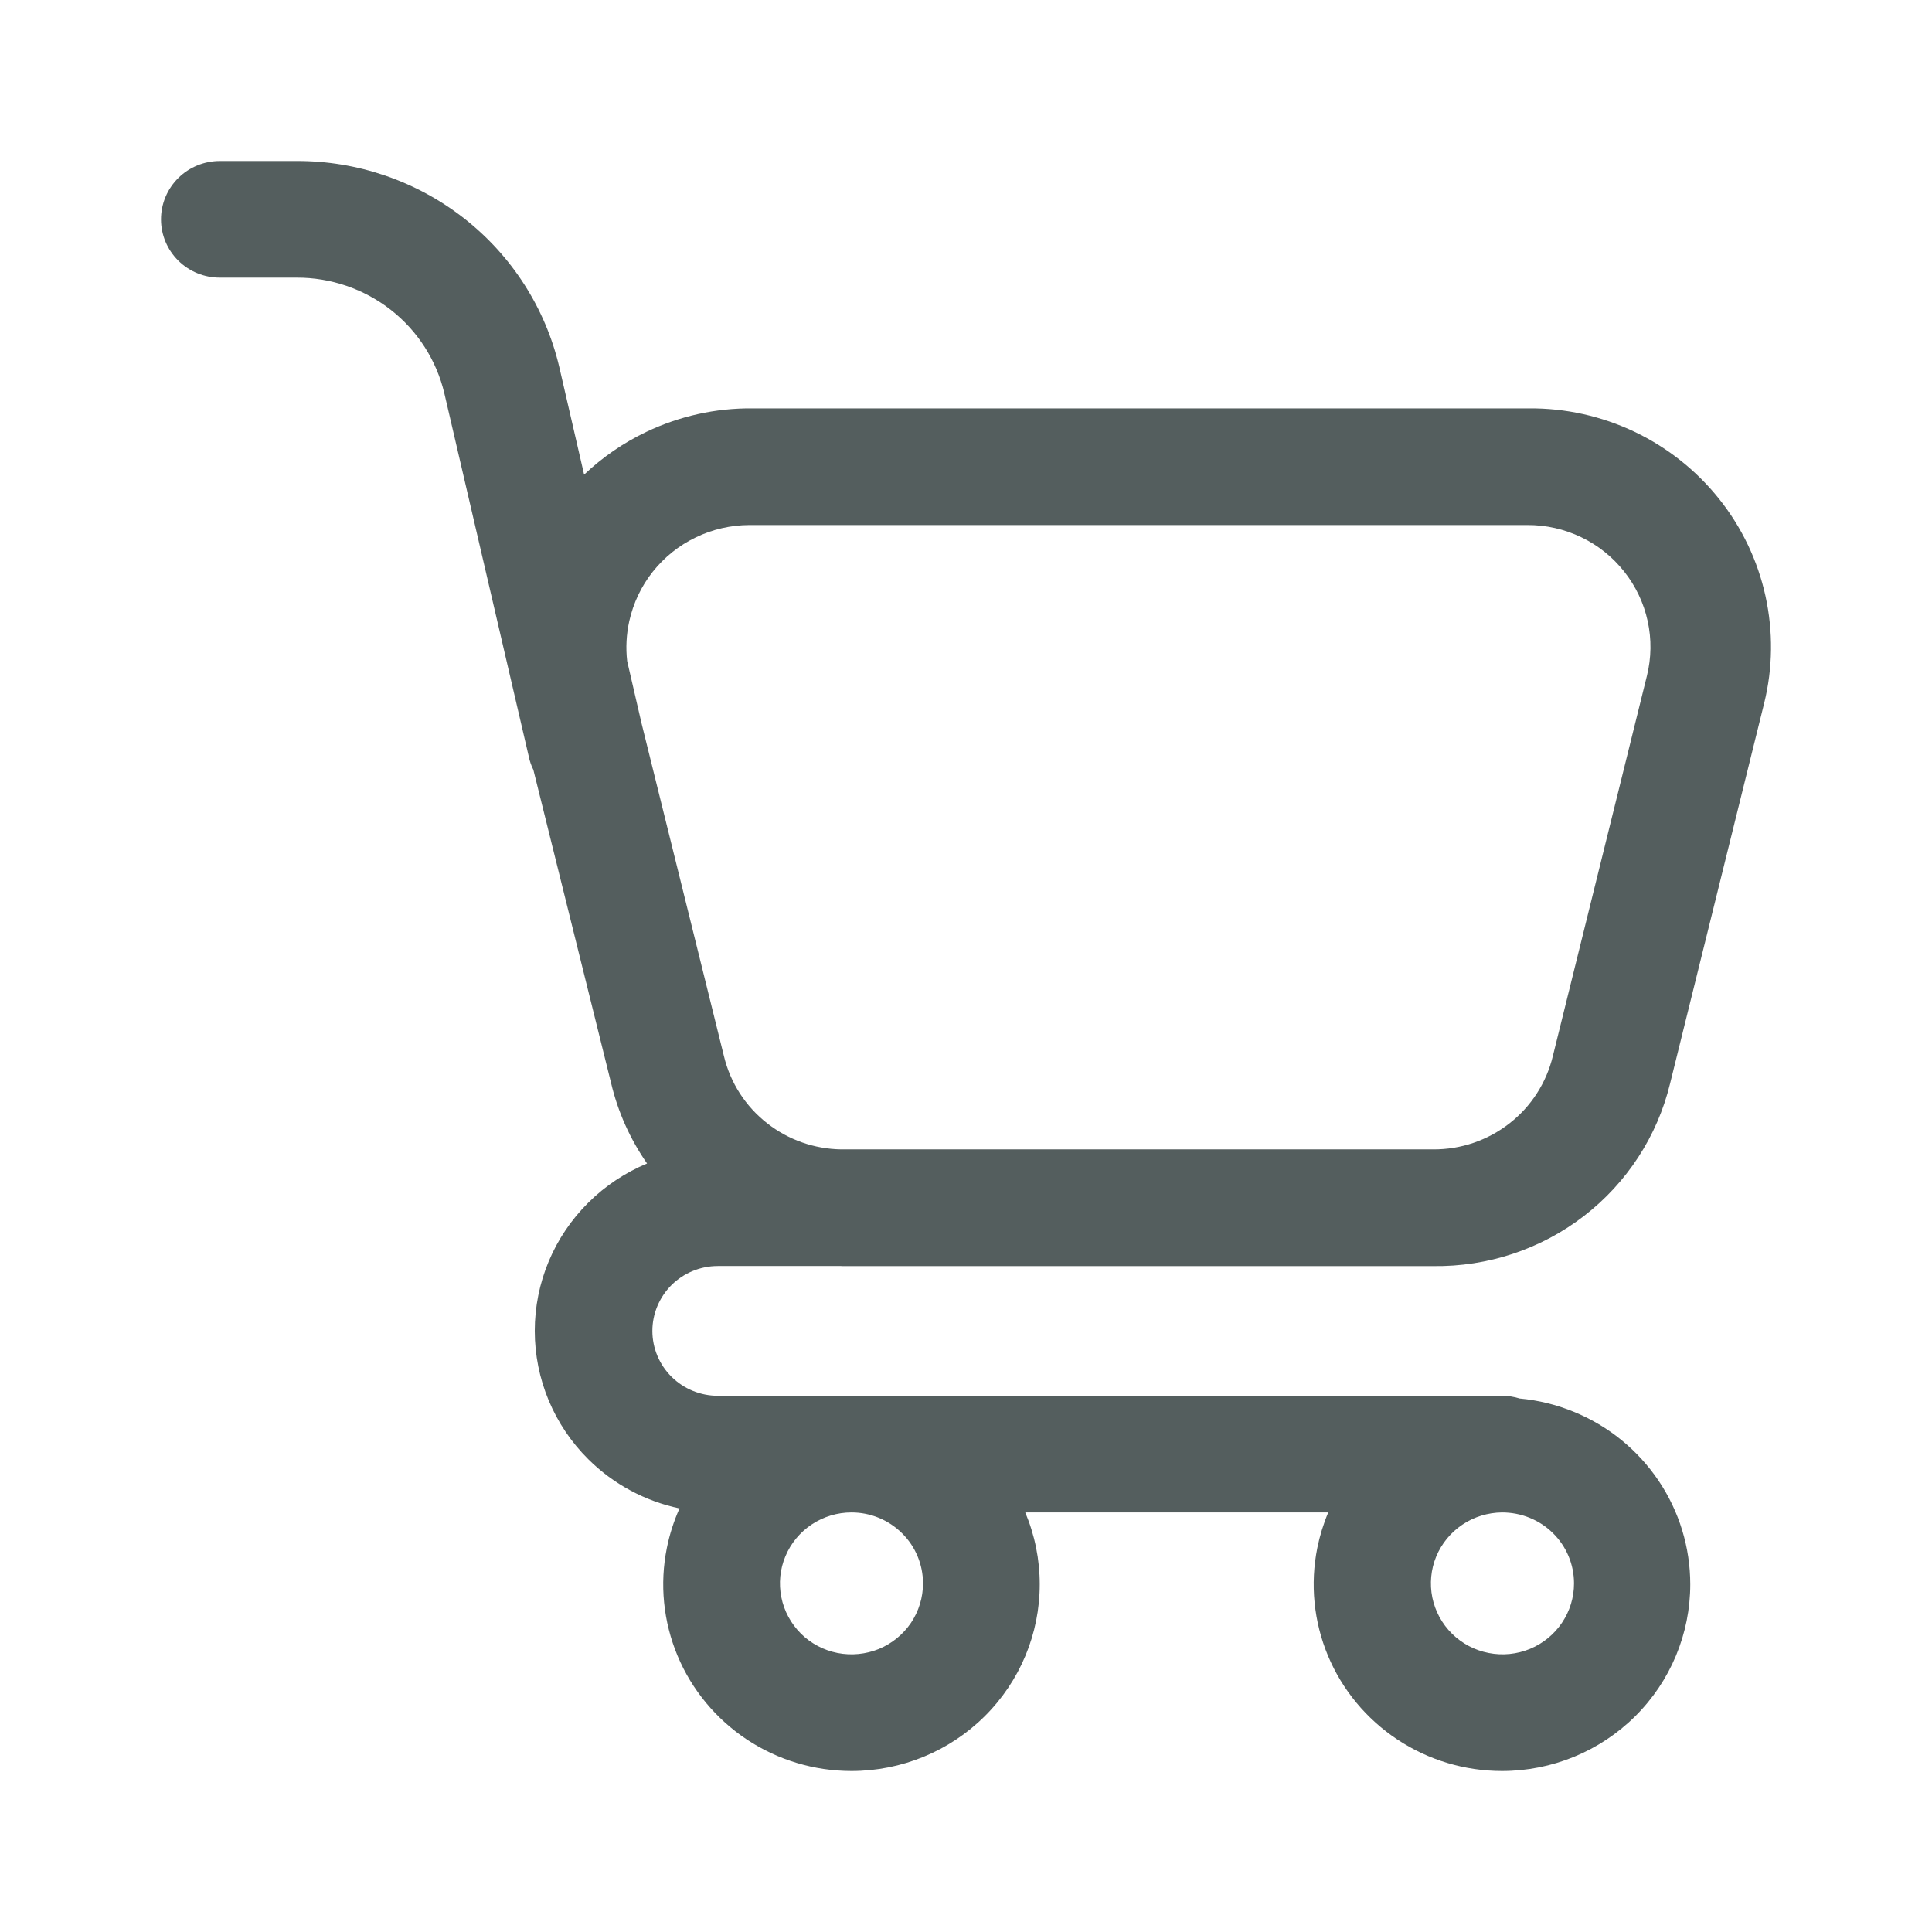<svg width="24" height="24" viewBox="0 0 24 24" fill="none" xmlns="http://www.w3.org/2000/svg">
<path fill-rule="evenodd" clip-rule="evenodd" d="M8.993 13.119L7.969 8.983L7.791 8.213C7.772 8.047 7.781 7.879 7.817 7.716C7.867 7.492 7.966 7.282 8.109 7.102C8.252 6.922 8.434 6.776 8.642 6.676C8.85 6.575 9.078 6.523 9.309 6.522H18.974C19.205 6.521 19.434 6.573 19.642 6.673C19.851 6.773 20.033 6.919 20.176 7.1C20.319 7.28 20.419 7.49 20.468 7.715C20.517 7.939 20.514 8.171 20.459 8.394L19.29 13.119C19.21 13.45 19.021 13.745 18.751 13.955C18.481 14.166 18.148 14.28 17.805 14.278H10.482C10.477 14.278 10.472 14.278 10.466 14.278H10.449C10.116 14.273 9.794 14.16 9.532 13.955C9.262 13.745 9.072 13.45 8.993 13.119ZM8.038 14.453C7.828 14.152 7.675 13.811 7.59 13.449L6.626 9.564C6.599 9.51 6.579 9.452 6.567 9.391L5.52 4.887C5.423 4.477 5.189 4.111 4.856 3.85C4.522 3.589 4.109 3.447 3.684 3.449H2.731C2.537 3.449 2.351 3.373 2.214 3.237C2.077 3.101 2 2.917 2 2.725C2 2.532 2.077 2.348 2.214 2.212C2.351 2.076 2.537 2 2.731 2H3.684C4.439 1.997 5.173 2.249 5.766 2.713C6.358 3.177 6.775 3.827 6.947 4.557L7.256 5.896C7.484 5.68 7.745 5.5 8.031 5.364C8.441 5.169 8.89 5.069 9.344 5.073H18.991C19.446 5.069 19.895 5.169 20.305 5.364C20.714 5.559 21.073 5.844 21.355 6.197C21.637 6.55 21.834 6.962 21.931 7.402C22.028 7.843 22.023 8.299 21.915 8.736L20.746 13.461C20.588 14.114 20.21 14.694 19.676 15.106C19.142 15.518 18.482 15.737 17.805 15.728H10.466C10.461 15.728 10.455 15.727 10.449 15.727H8.917C8.702 15.727 8.495 15.812 8.342 15.963C8.19 16.115 8.104 16.32 8.104 16.533C8.104 16.747 8.19 16.952 8.342 17.103C8.495 17.254 8.702 17.339 8.917 17.339H18.658C18.733 17.339 18.808 17.351 18.878 17.373C19.109 17.394 19.337 17.45 19.553 17.539C19.981 17.714 20.346 18.012 20.603 18.393C20.86 18.774 20.997 19.223 20.997 19.681C20.997 20.296 20.751 20.886 20.312 21.321C19.873 21.756 19.279 22 18.658 22C18.196 22 17.743 21.864 17.359 21.609C16.974 21.354 16.674 20.992 16.497 20.569C16.32 20.145 16.274 19.679 16.364 19.229C16.395 19.077 16.44 18.93 16.5 18.788H12.736C12.855 19.07 12.916 19.373 12.916 19.681C12.916 20.296 12.67 20.886 12.231 21.321C11.793 21.756 11.198 22 10.578 22C10.115 22 9.663 21.864 9.278 21.609C8.894 21.354 8.594 20.992 8.417 20.569C8.24 20.145 8.193 19.679 8.284 19.229C8.318 19.059 8.371 18.895 8.441 18.738C8.015 18.648 7.621 18.438 7.309 18.128C6.882 17.705 6.643 17.131 6.643 16.533C6.643 15.935 6.882 15.362 7.309 14.939C7.52 14.729 7.768 14.566 8.038 14.453ZM10.578 18.788C10.402 18.788 10.23 18.84 10.084 18.937C9.938 19.034 9.824 19.171 9.757 19.332C9.689 19.493 9.672 19.671 9.706 19.841C9.74 20.012 9.825 20.169 9.949 20.293C10.073 20.416 10.232 20.5 10.404 20.534C10.577 20.568 10.755 20.55 10.918 20.484C11.08 20.417 11.219 20.304 11.317 20.159C11.414 20.014 11.466 19.844 11.466 19.67C11.466 19.436 11.373 19.212 11.206 19.047C11.039 18.881 10.813 18.788 10.578 18.788ZM18.658 18.788C18.483 18.79 18.311 18.842 18.166 18.94C18.021 19.037 17.908 19.175 17.841 19.336C17.775 19.497 17.758 19.674 17.793 19.845C17.828 20.015 17.913 20.172 18.038 20.295C18.162 20.417 18.321 20.501 18.493 20.534C18.665 20.568 18.843 20.55 19.006 20.483C19.168 20.416 19.306 20.303 19.403 20.159C19.501 20.014 19.553 19.844 19.553 19.67C19.553 19.553 19.53 19.438 19.485 19.331C19.44 19.224 19.374 19.126 19.29 19.044C19.207 18.962 19.109 18.898 19 18.854C18.892 18.81 18.775 18.788 18.658 18.788Z" fill="#545E5E"/>
</svg>
